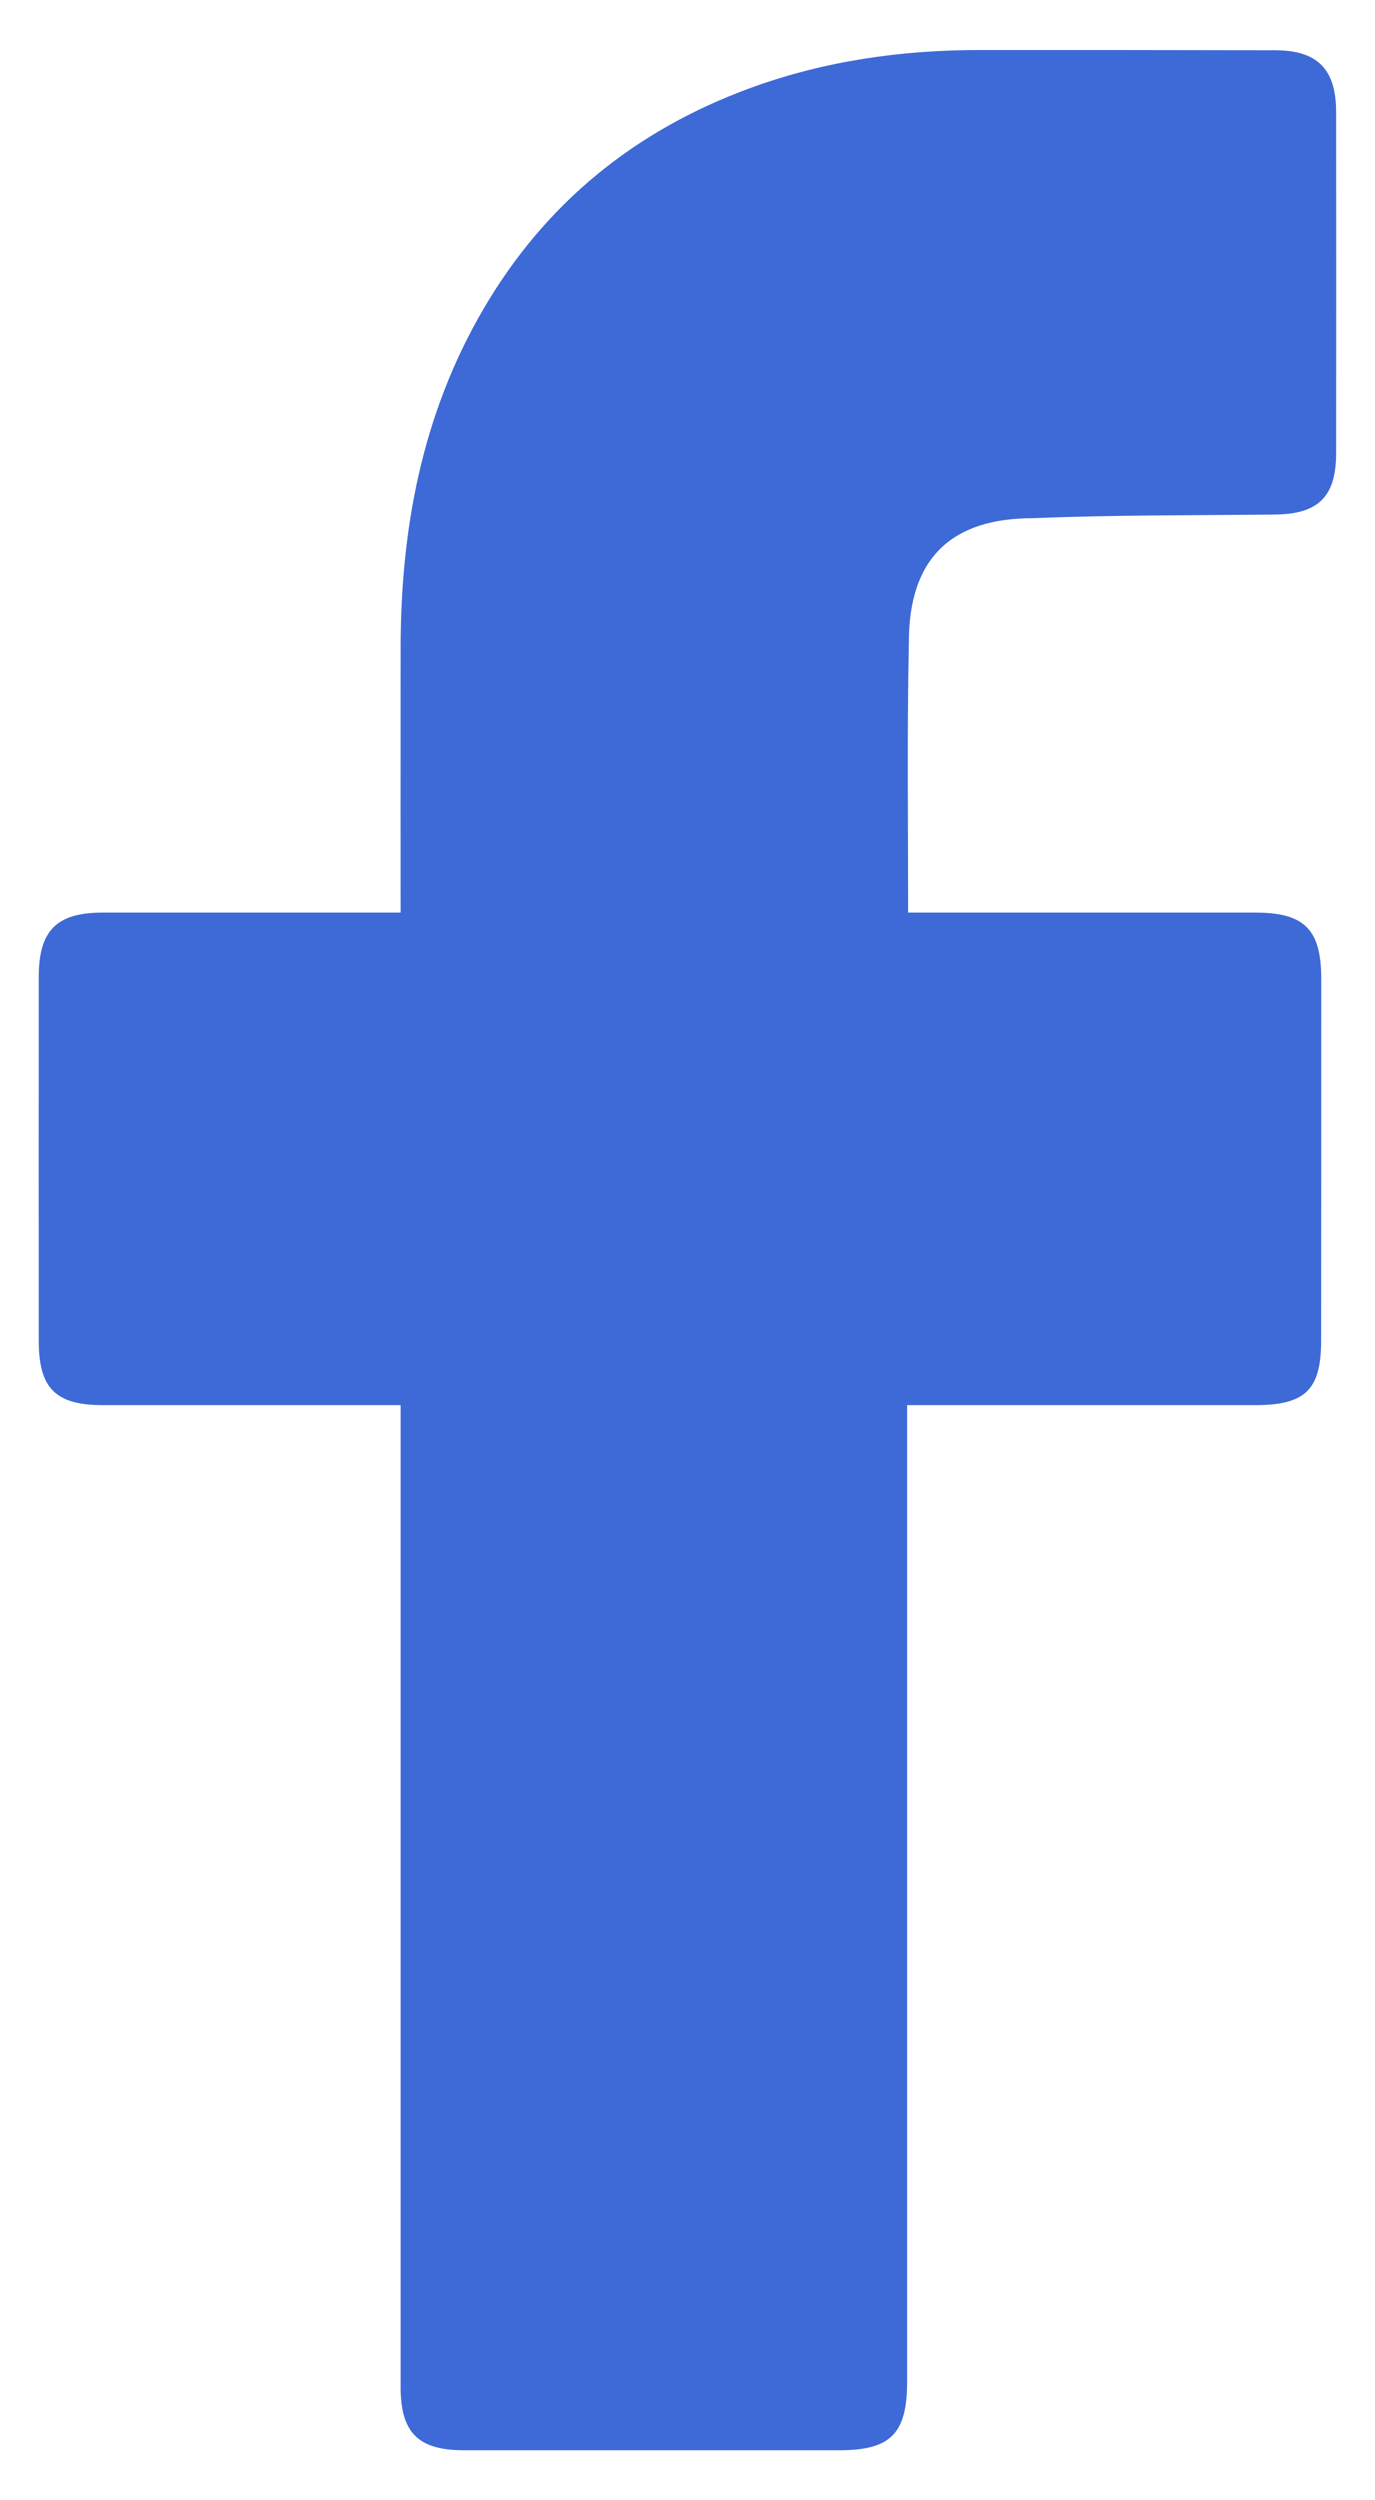 <svg width="11" height="20" viewBox="0 0 11 20" fill="none" xmlns="http://www.w3.org/2000/svg">
<path d="M3.205 11.24C3.129 11.24 1.548 11.24 0.819 11.24C0.444 11.239 0.31 11.104 0.31 10.727C0.31 9.756 0.309 8.786 0.31 7.816C0.31 7.443 0.452 7.3 0.822 7.3C1.552 7.3 3.124 7.3 3.205 7.3C3.205 7.234 3.204 5.833 3.205 5.188C3.205 4.234 3.375 3.321 3.86 2.485C4.356 1.629 5.078 1.043 6.003 0.704C6.596 0.487 7.211 0.4 7.84 0.4C8.626 0.4 9.413 0.4 10.2 0.402C10.538 0.402 10.688 0.552 10.689 0.892C10.69 1.805 10.69 2.718 10.689 3.63C10.688 3.974 10.545 4.113 10.199 4.116C9.554 4.123 8.909 4.119 8.264 4.145C7.614 4.145 7.271 4.463 7.271 5.136C7.256 5.848 7.265 6.562 7.265 7.3C7.326 7.3 9.178 7.3 10.043 7.3C10.436 7.3 10.57 7.435 10.57 7.83C10.57 8.795 10.57 9.76 10.569 10.726C10.569 11.115 10.443 11.239 10.047 11.24C9.182 11.24 7.338 11.24 7.257 11.24V19.051C7.257 19.467 7.126 19.6 6.715 19.6C5.713 19.6 4.711 19.6 3.71 19.6C3.346 19.6 3.205 19.459 3.205 19.096C3.205 16.552 3.205 11.329 3.205 11.24Z" fill="#3D6AD6"/>
</svg>
